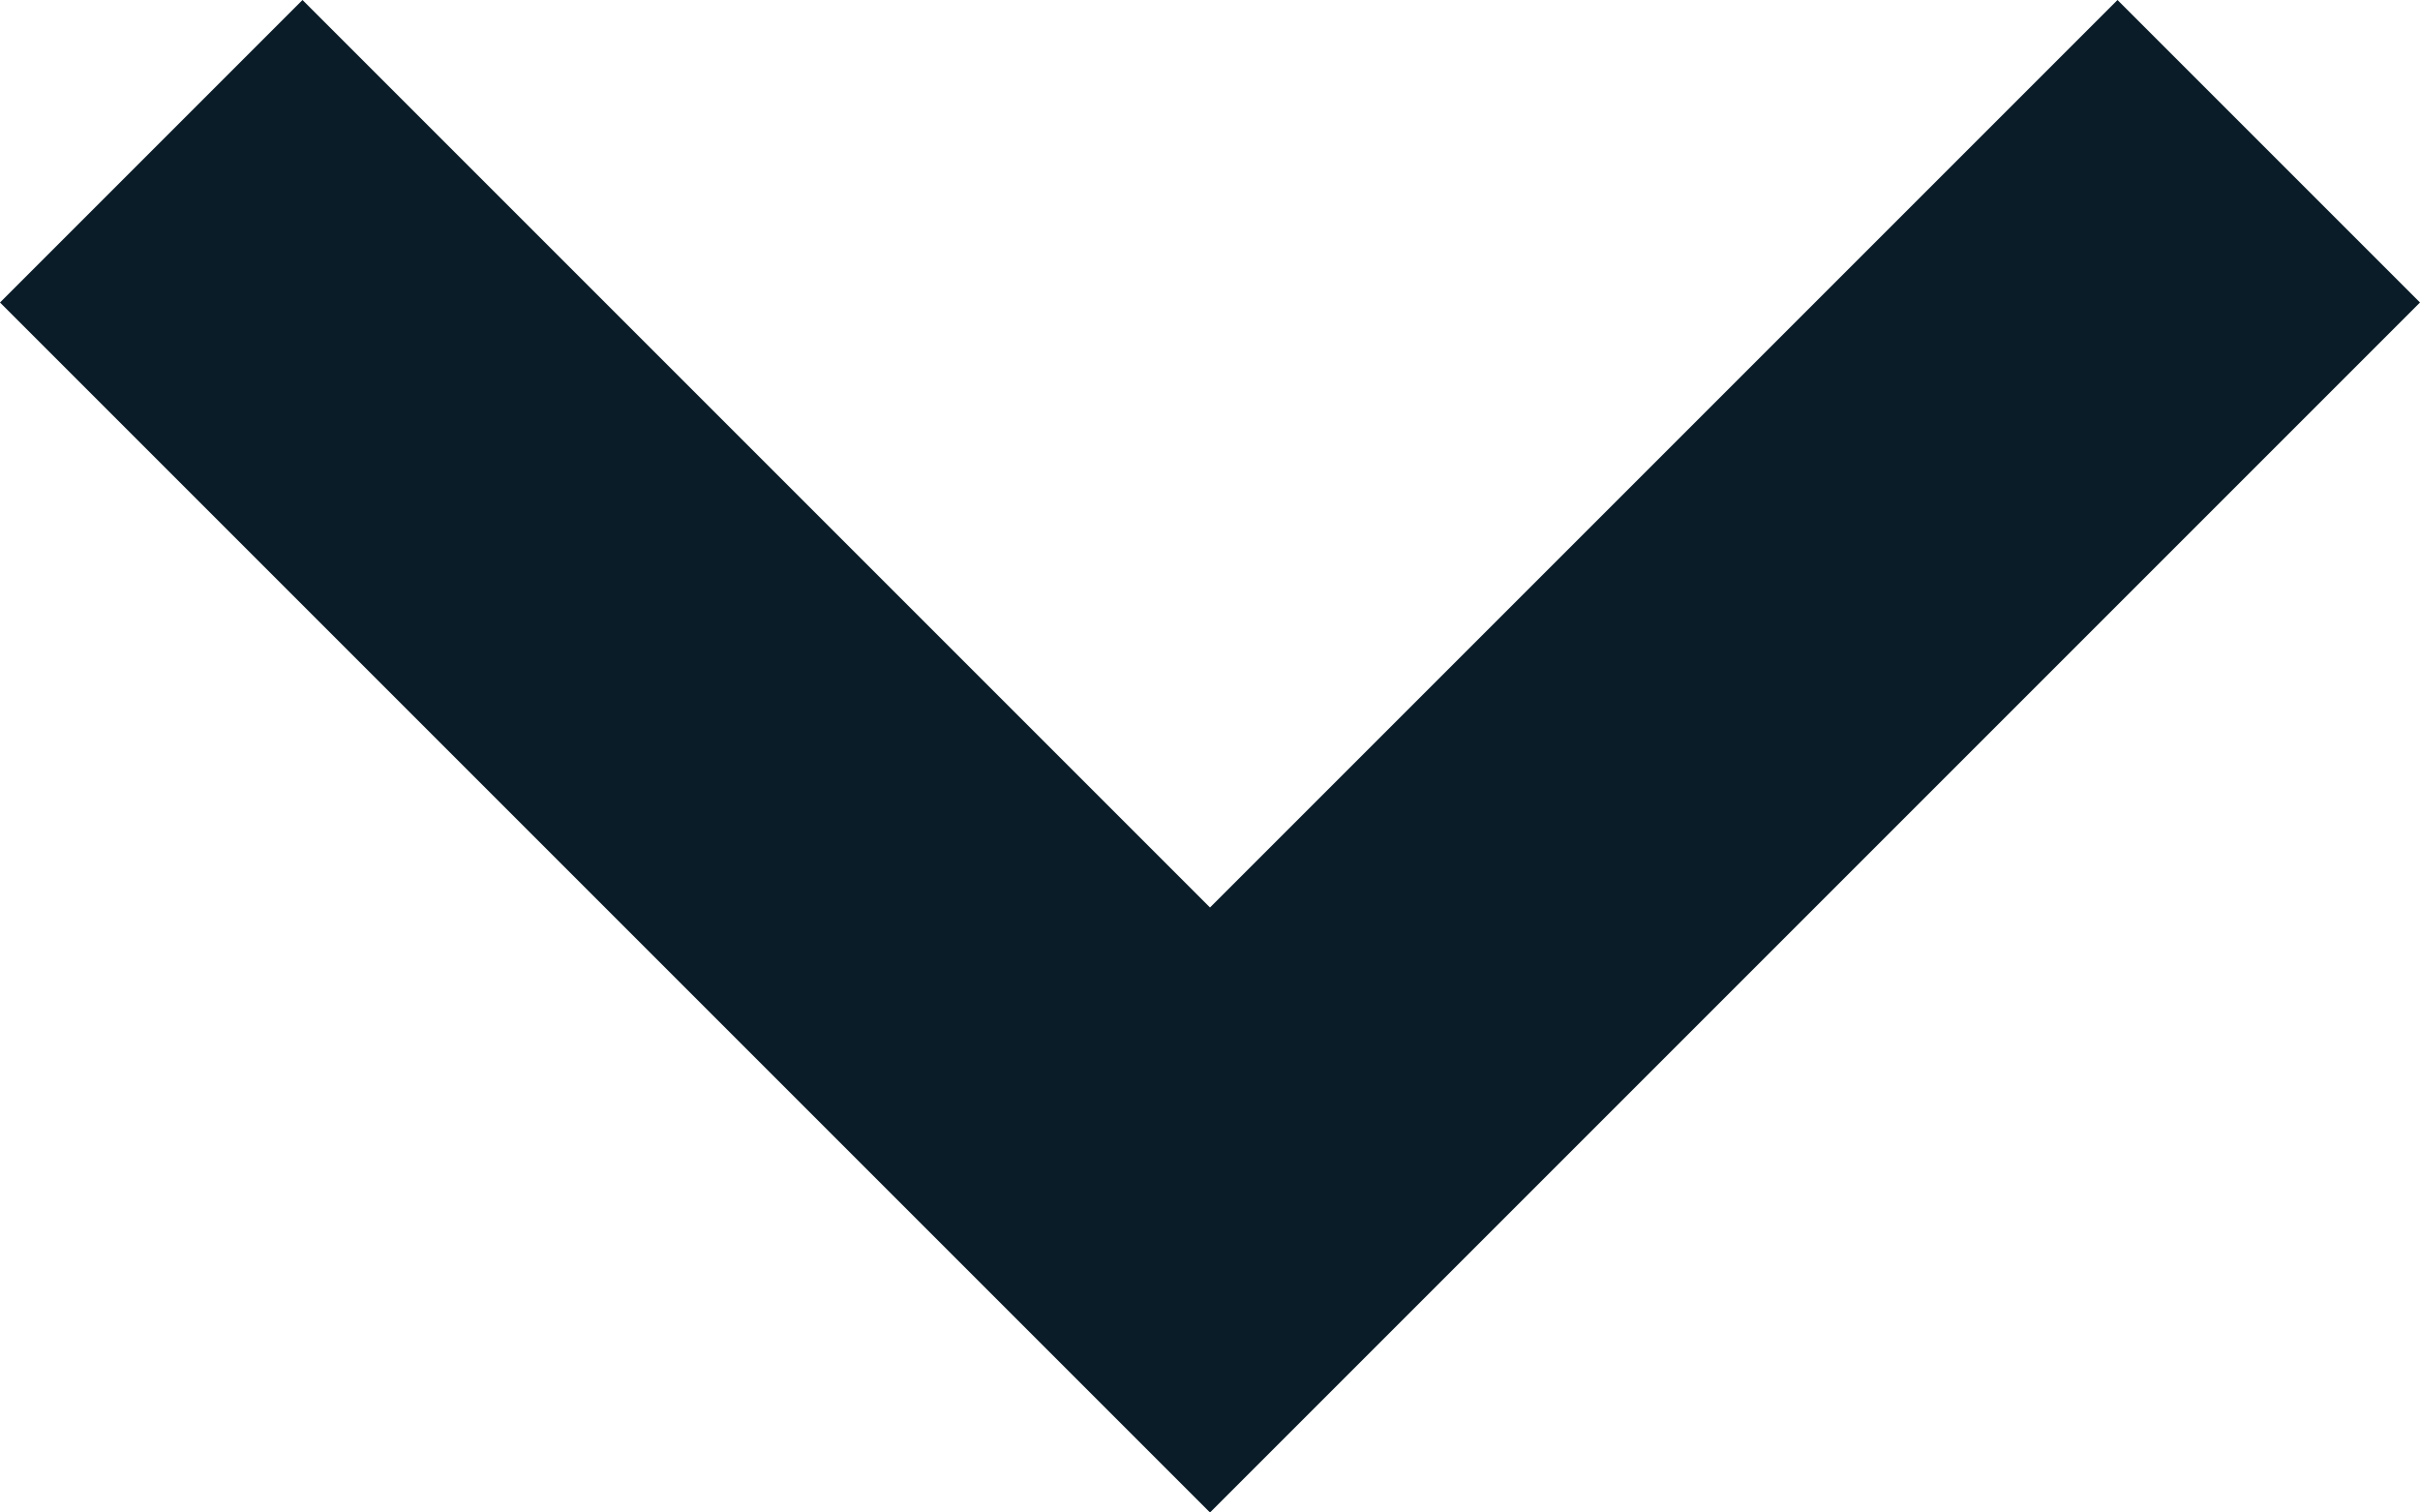 <svg width="8" height="5" viewBox="0 0 8 5" fill="none" xmlns="http://www.w3.org/2000/svg">
<path fill-rule="evenodd" clip-rule="evenodd" d="M-1.74846e-07 1L1 -4.37114e-08L4 3L7 -3.0598e-07L8 1L4 5L-1.74846e-07 1Z" fill="#0A1C27"/>
</svg>
